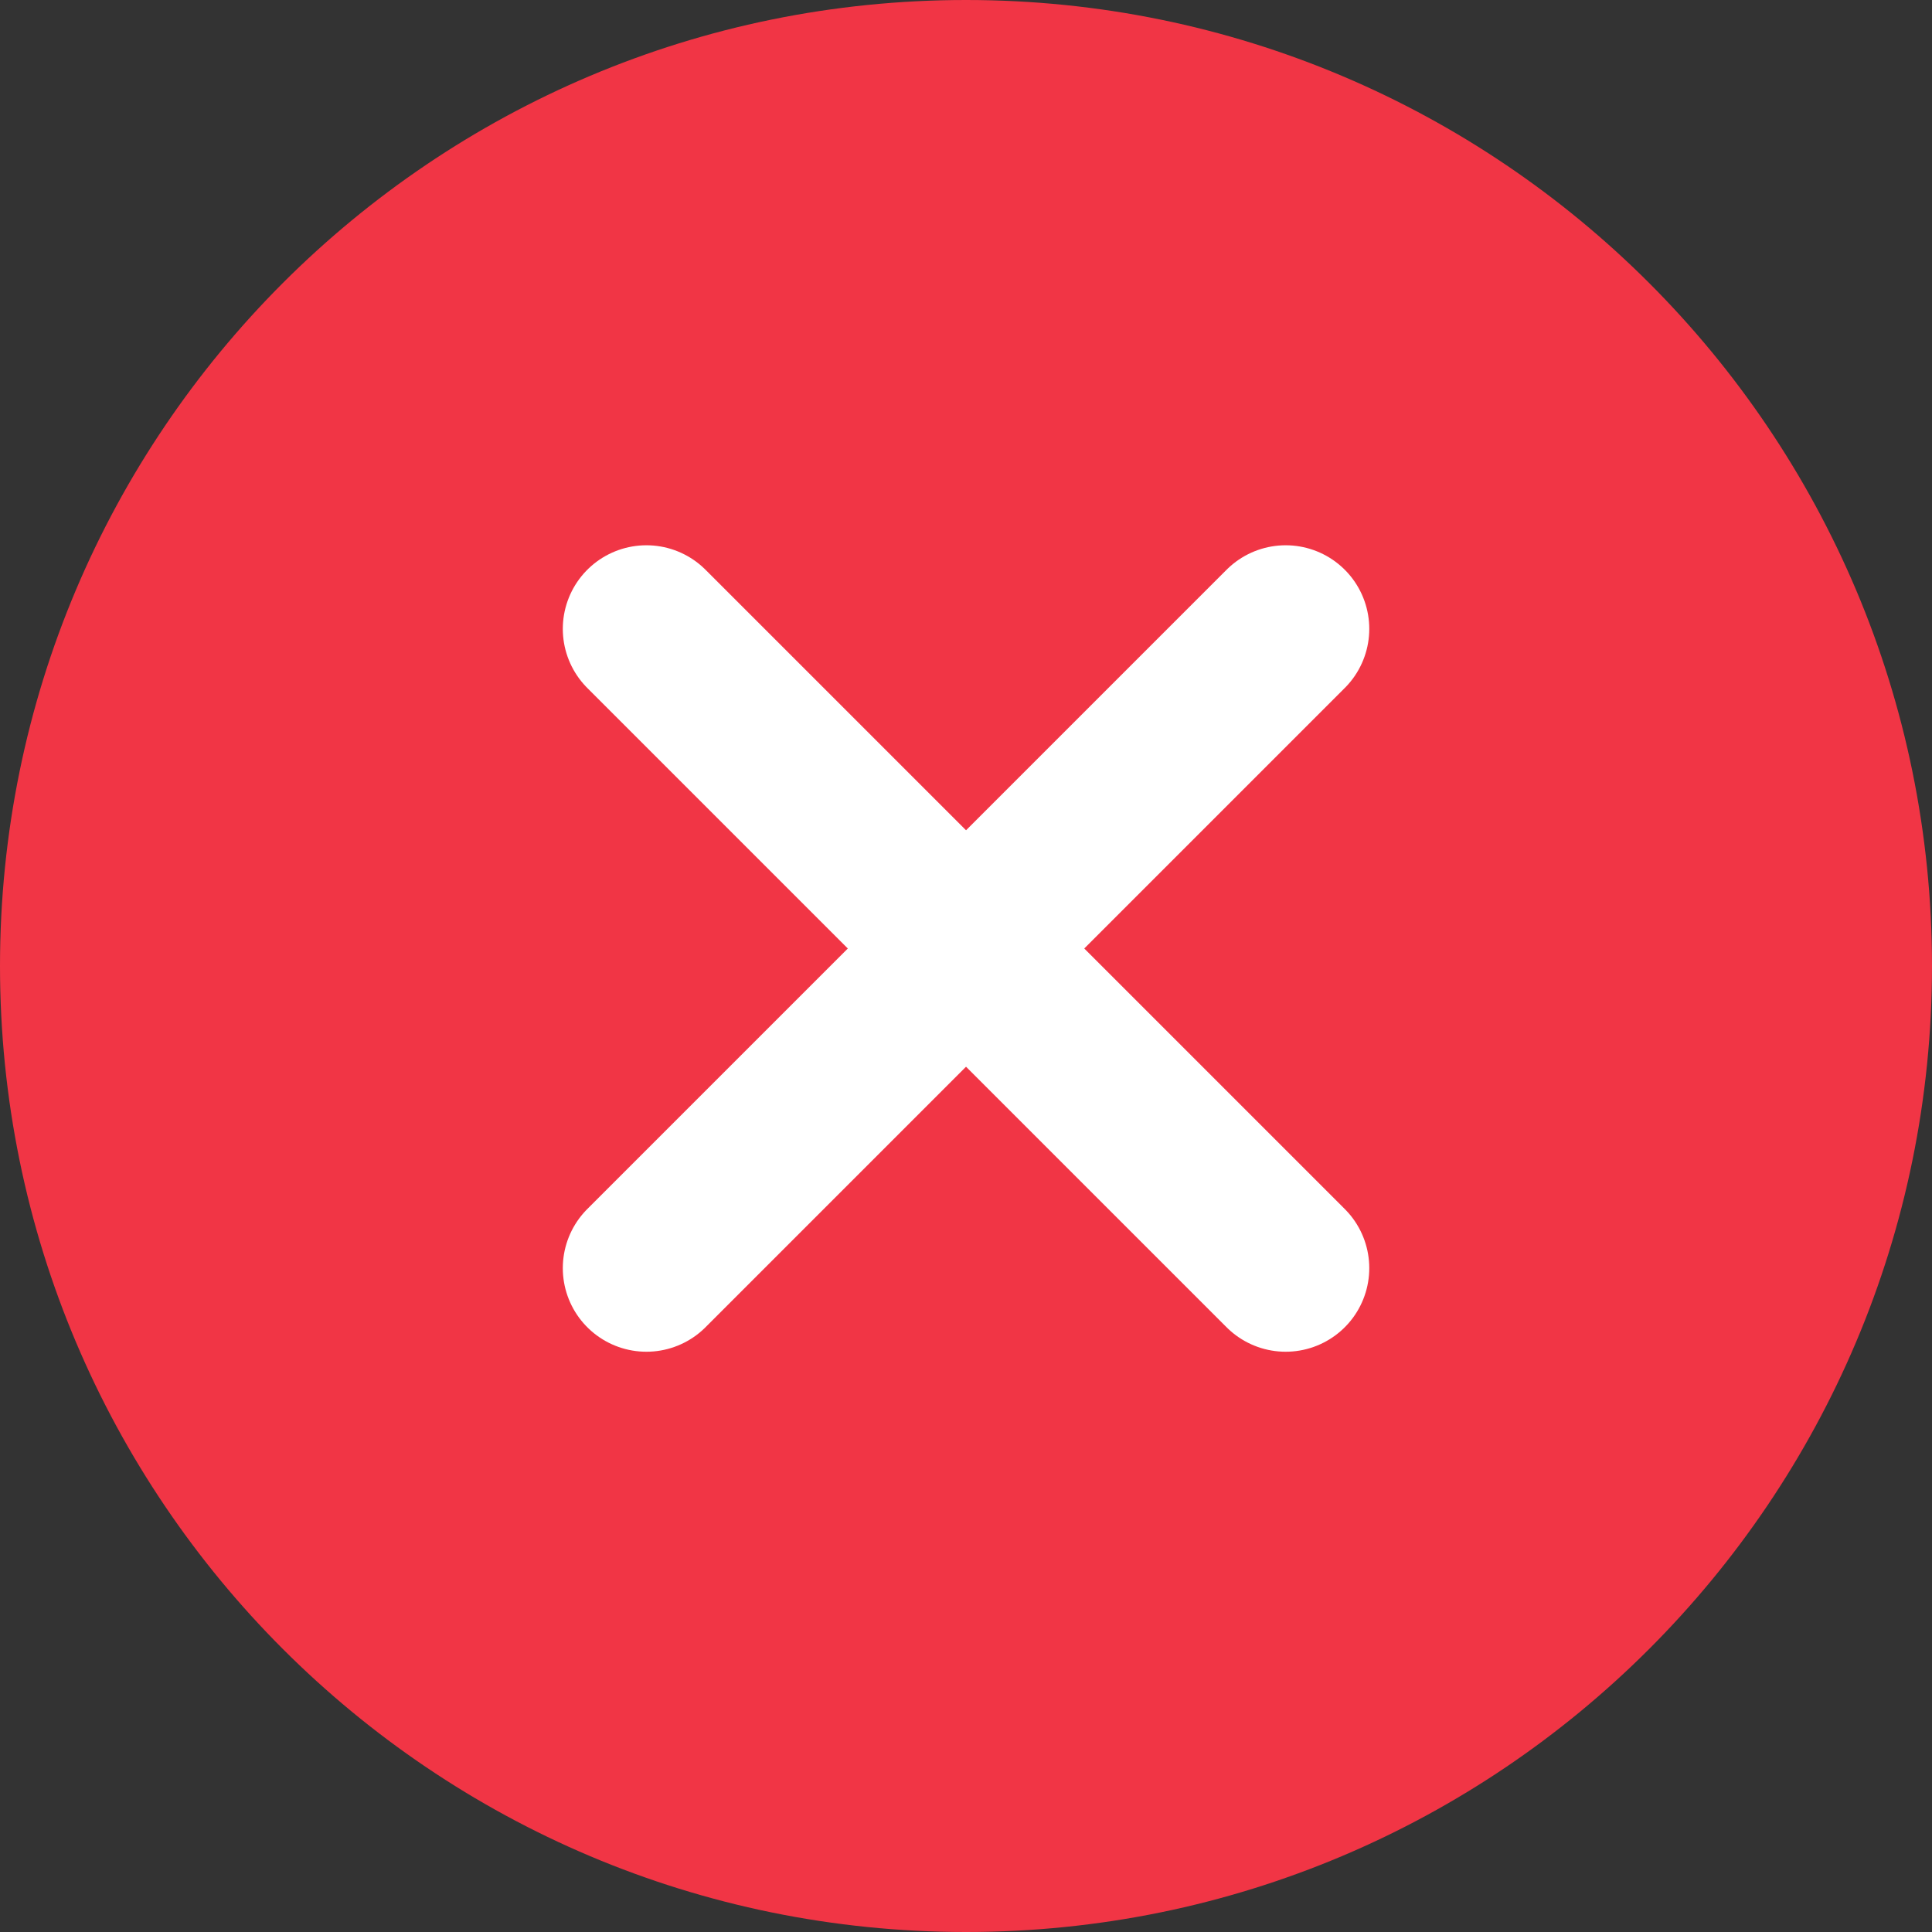 <svg width="26" height="26" viewBox="0 0 26 26" fill="none" xmlns="http://www.w3.org/2000/svg">
<rect x="0" y="0" width="26" height="26" fill="#333333" stroke="none"/>
<path fill-rule="evenodd" clip-rule="evenodd" d="M0 13C0 5.82 5.82 0 13 0C20.18 0 26 5.82 26 13C26 20.18 20.18 26 13 26C5.82 26 0 20.18 0 13Z" fill="#F13545"/>
<path d="M8.699 17.066L17.302 8.463" stroke="white" stroke-width="2.25" stroke-linecap="round" stroke-linejoin="round"/>
<path d="M17.302 17.066L8.699 8.463" stroke="white" stroke-width="2.25" stroke-linecap="round" stroke-linejoin="round"/>
</svg>
